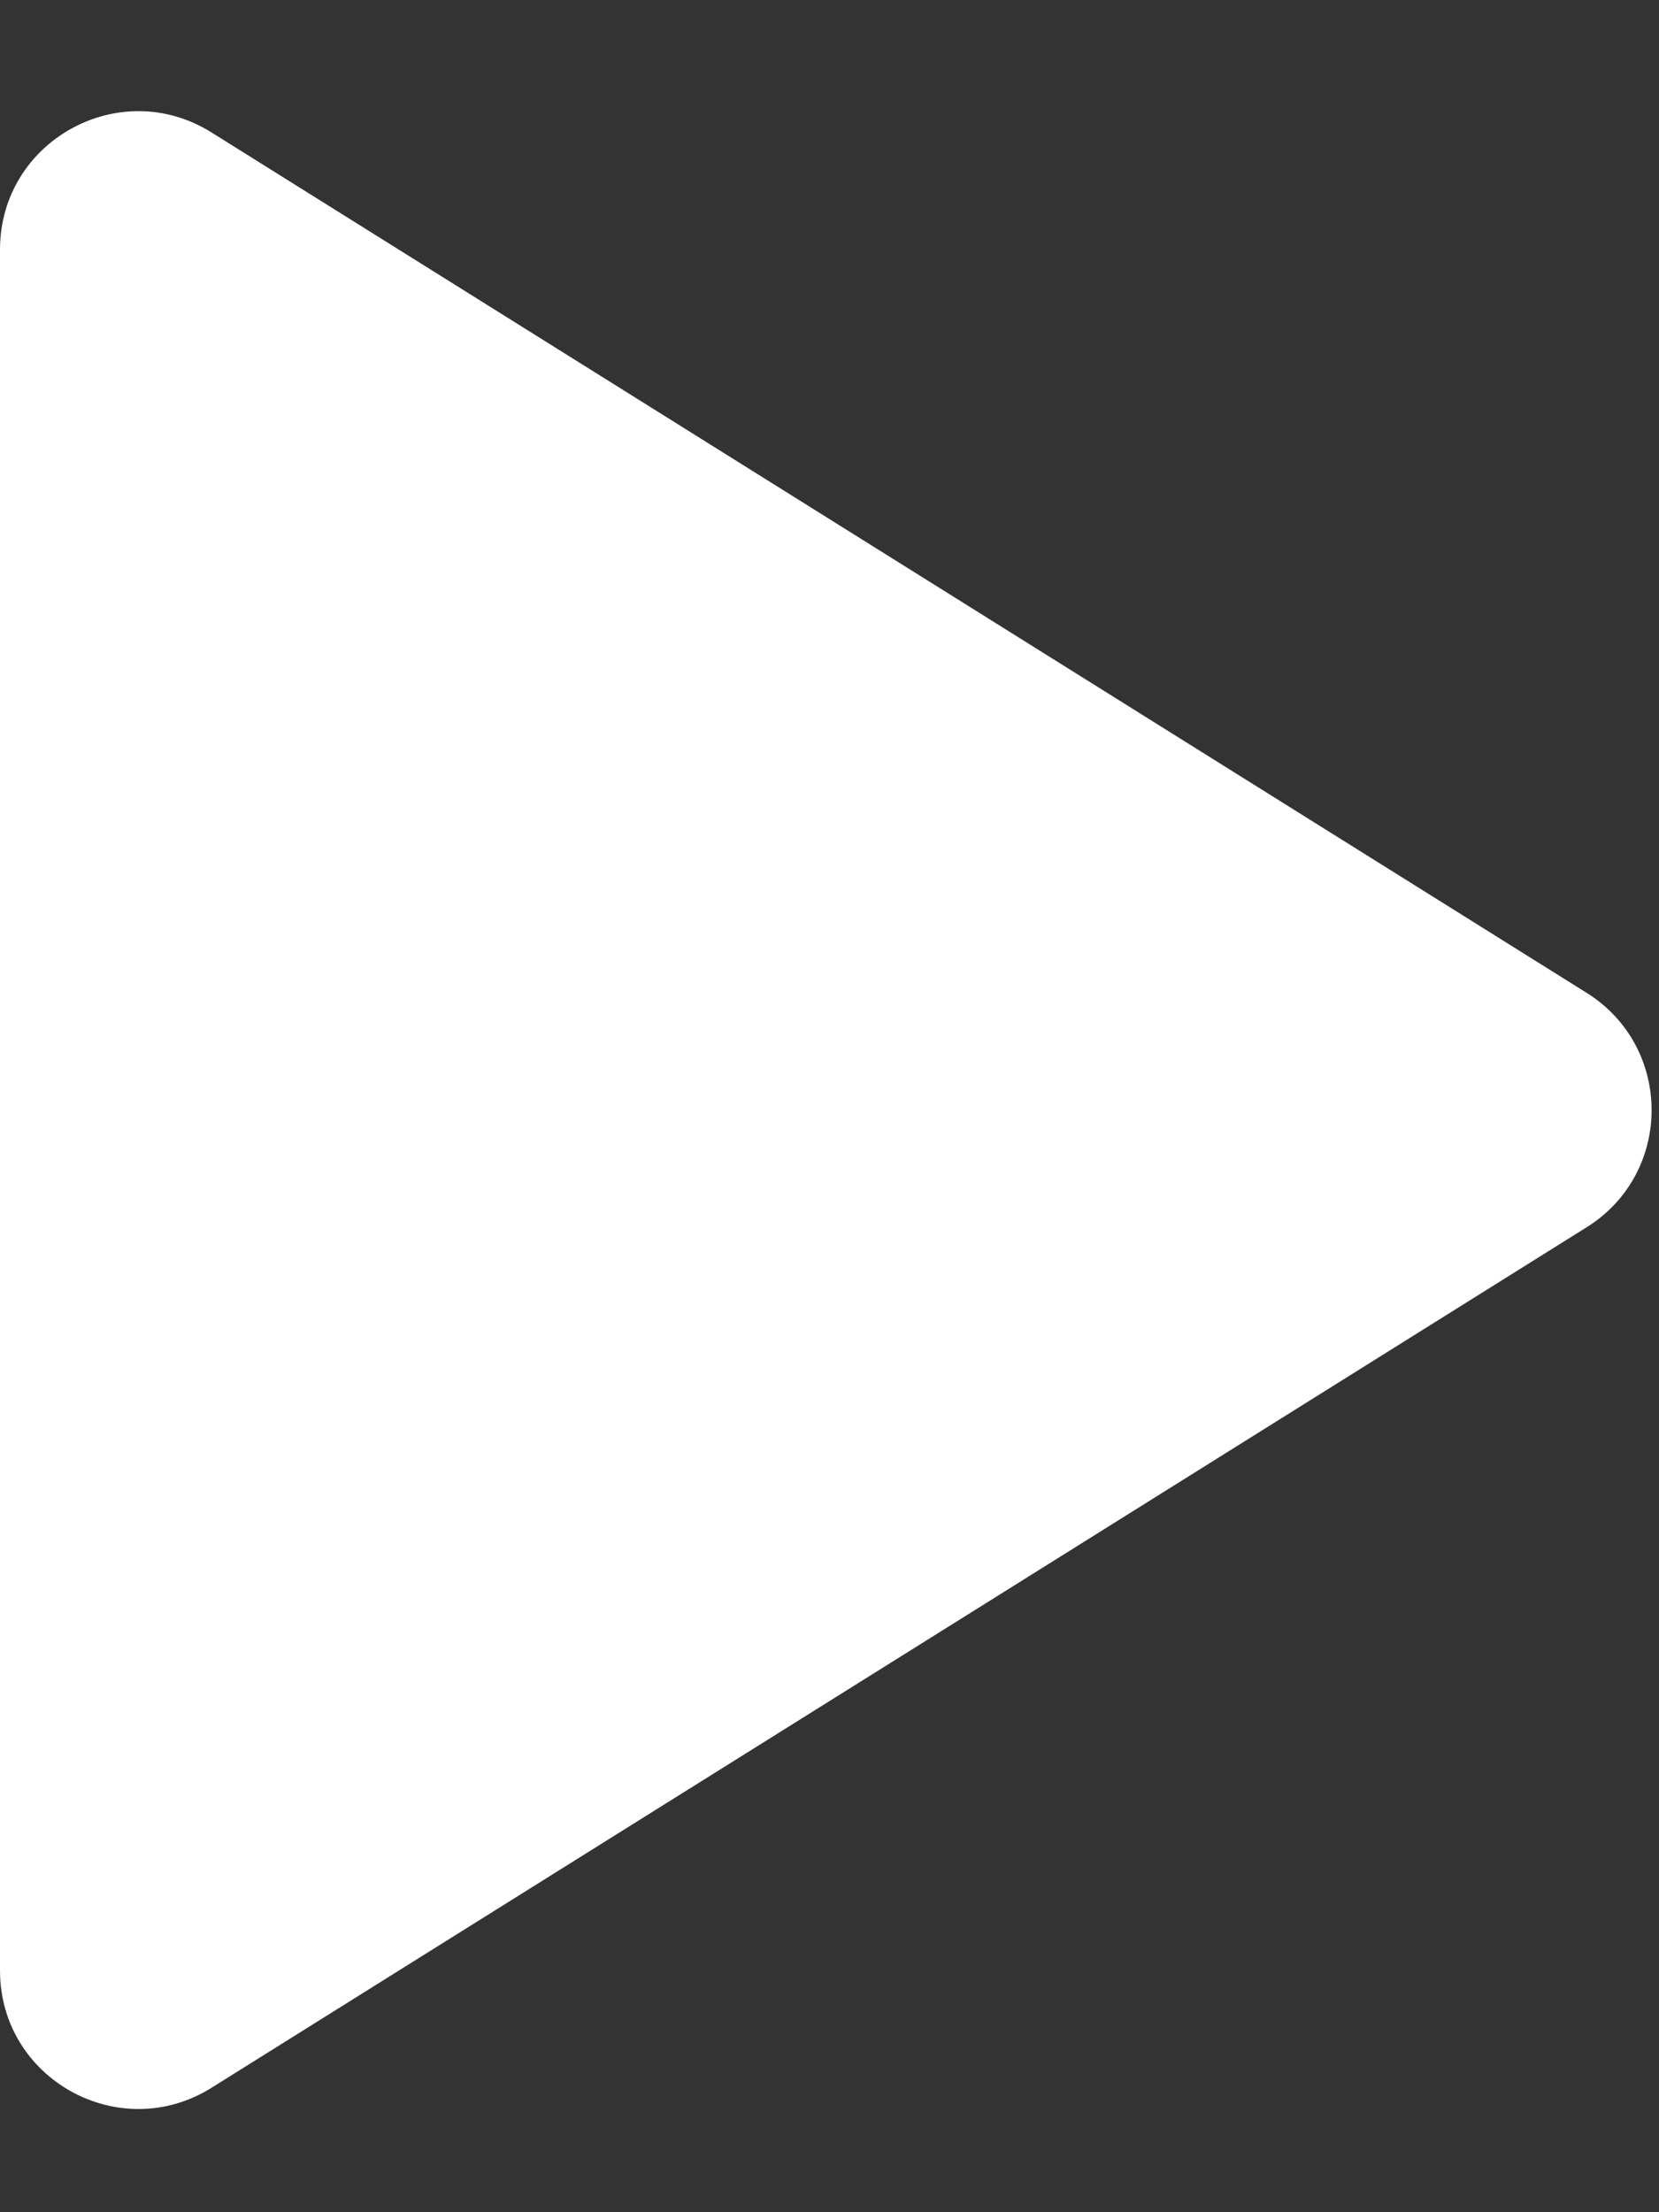 <svg width="12" height="16" viewBox="0 0 12 16" fill="none" xmlns="http://www.w3.org/2000/svg">
<rect x="0" y="0" width="12" height="16" fill="#333333" stroke="none"/>
<path d="M0 14.252V1.805C0 1.02 0.864 0.541 1.53 0.958L11.477 7.181C12.103 7.573 12.103 8.485 11.477 8.876L1.53 15.1C0.864 15.516 0 15.038 0 14.252Z" fill="white"/>
</svg>

